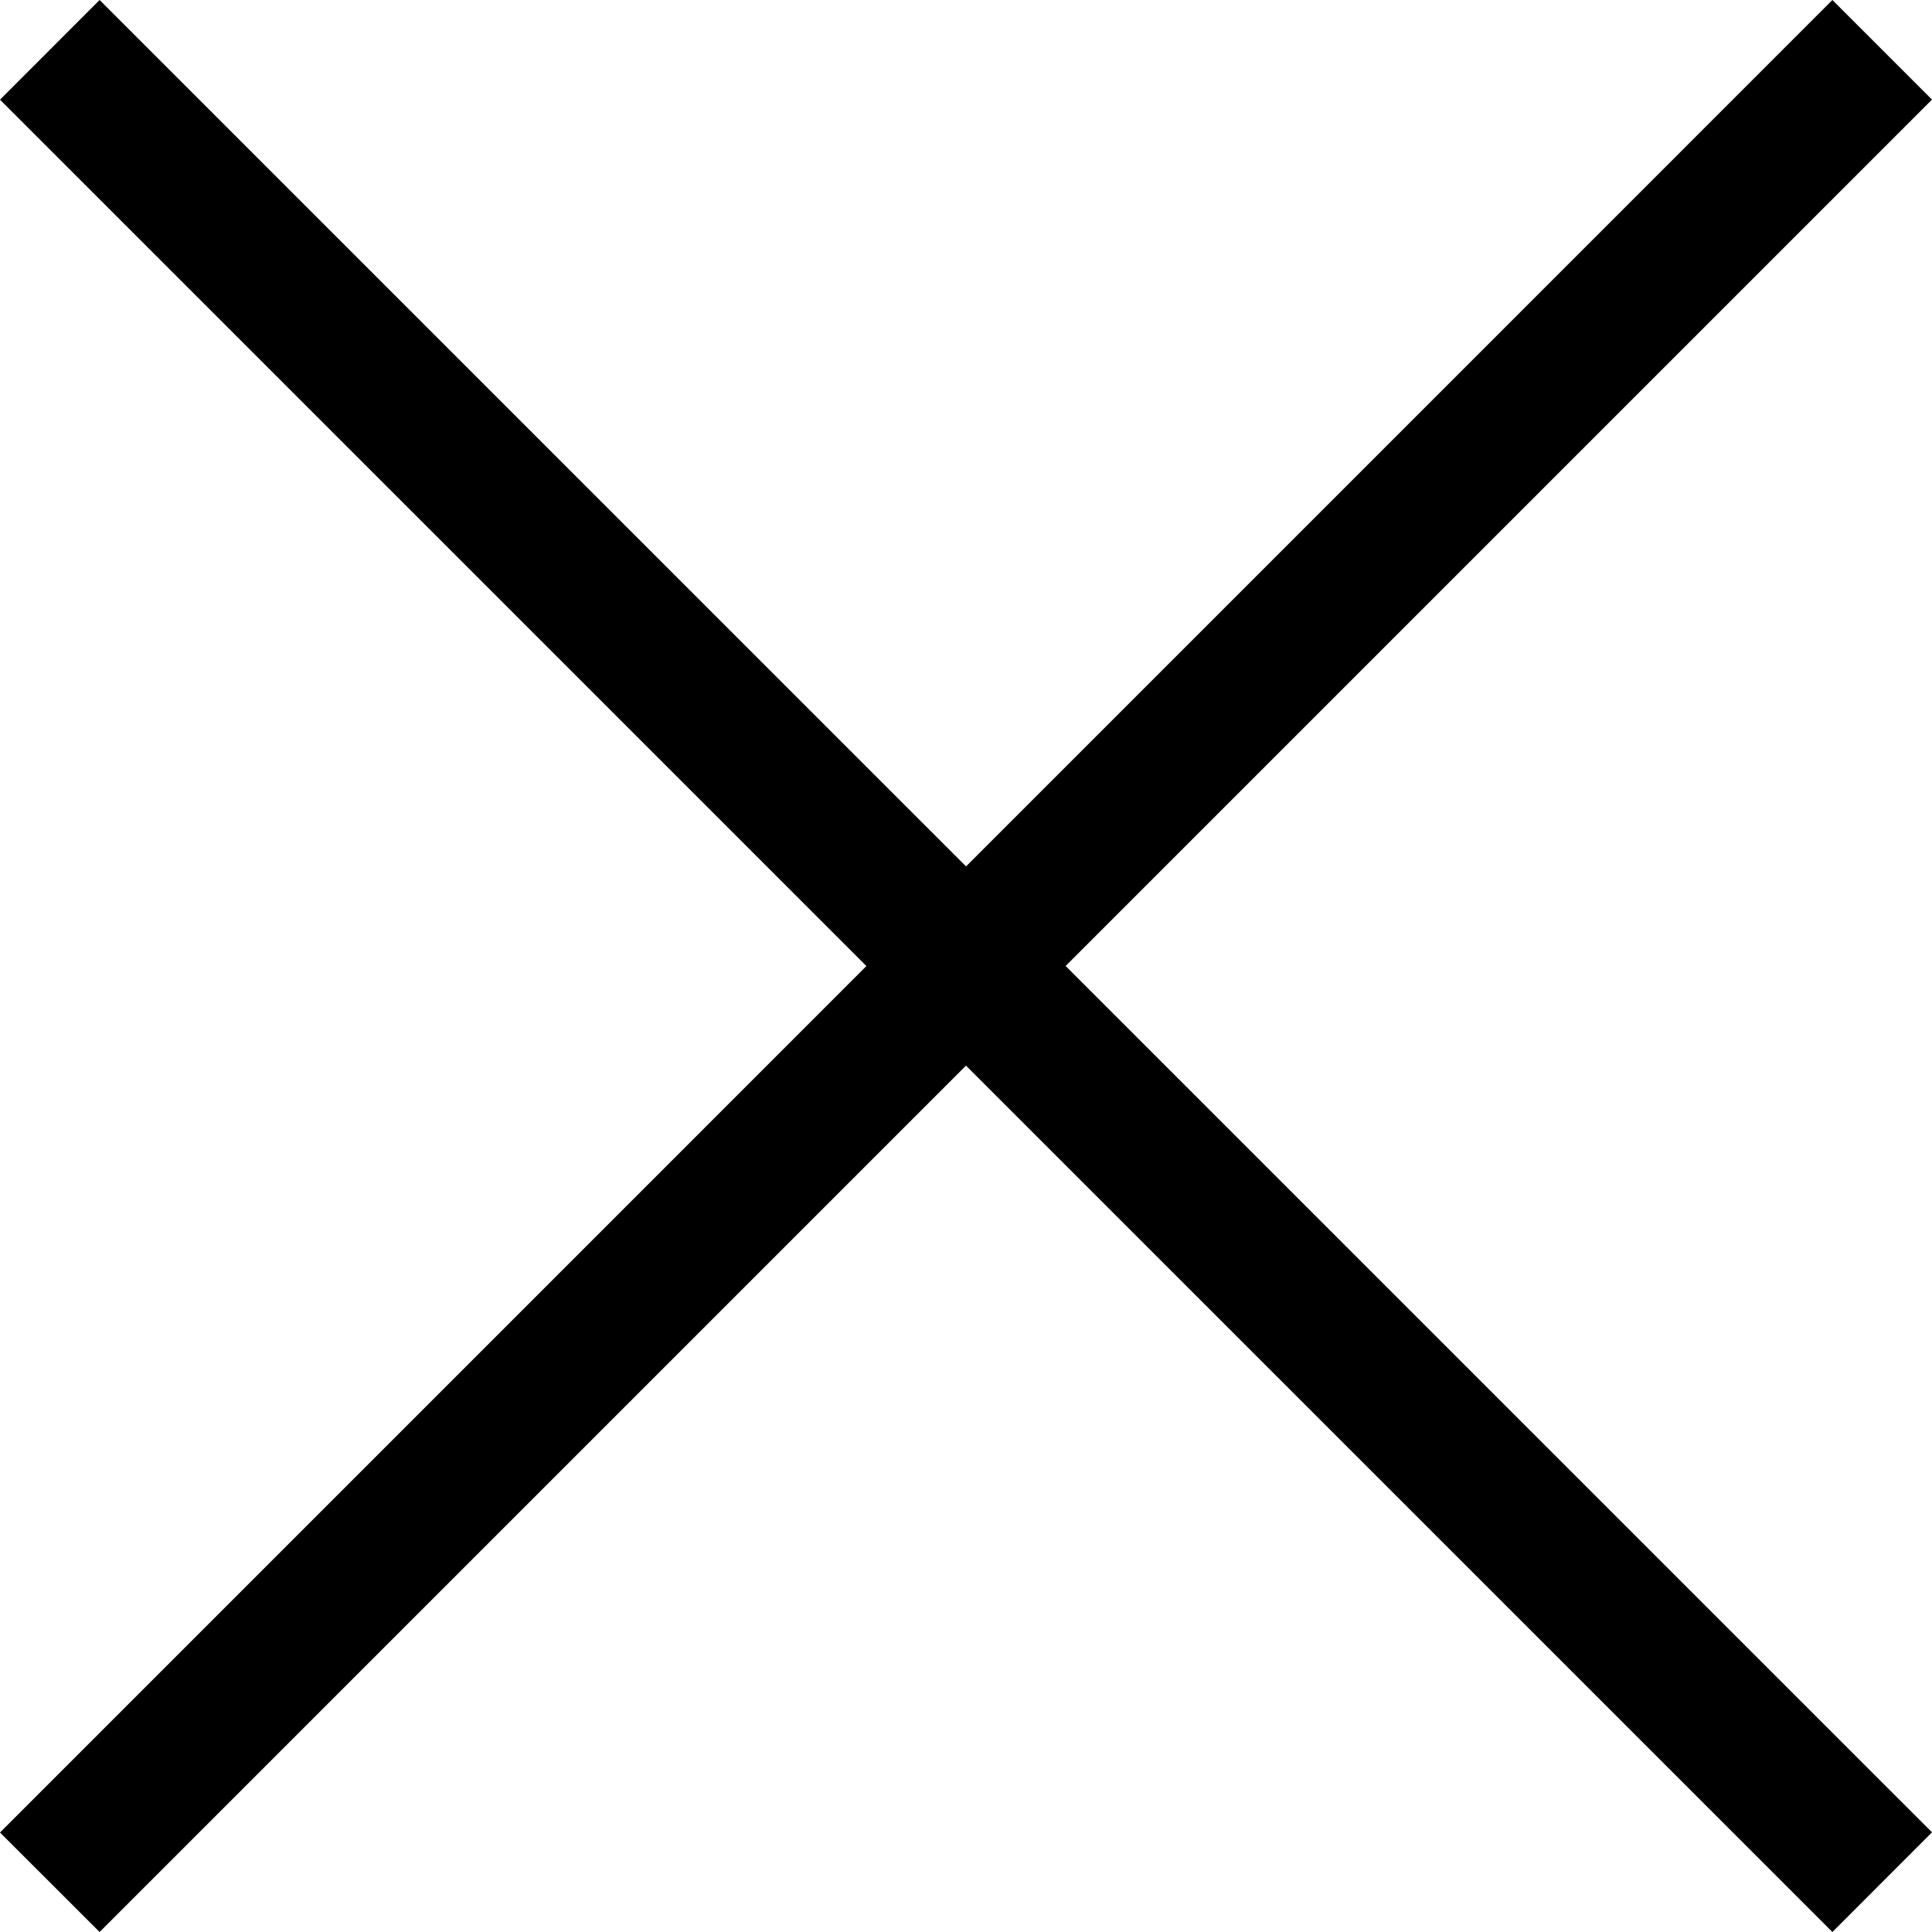 <svg width="20" height="20" viewBox="0 0 20 20" fill="none" xmlns="http://www.w3.org/2000/svg">
<path d="M18.969 0L20 1.031L1.031 20L0 18.97L18.969 0Z" fill="black"/>
<path d="M1.031 0L20 18.968L18.969 20L0 1.032L1.031 0Z" fill="black"/>
</svg>
